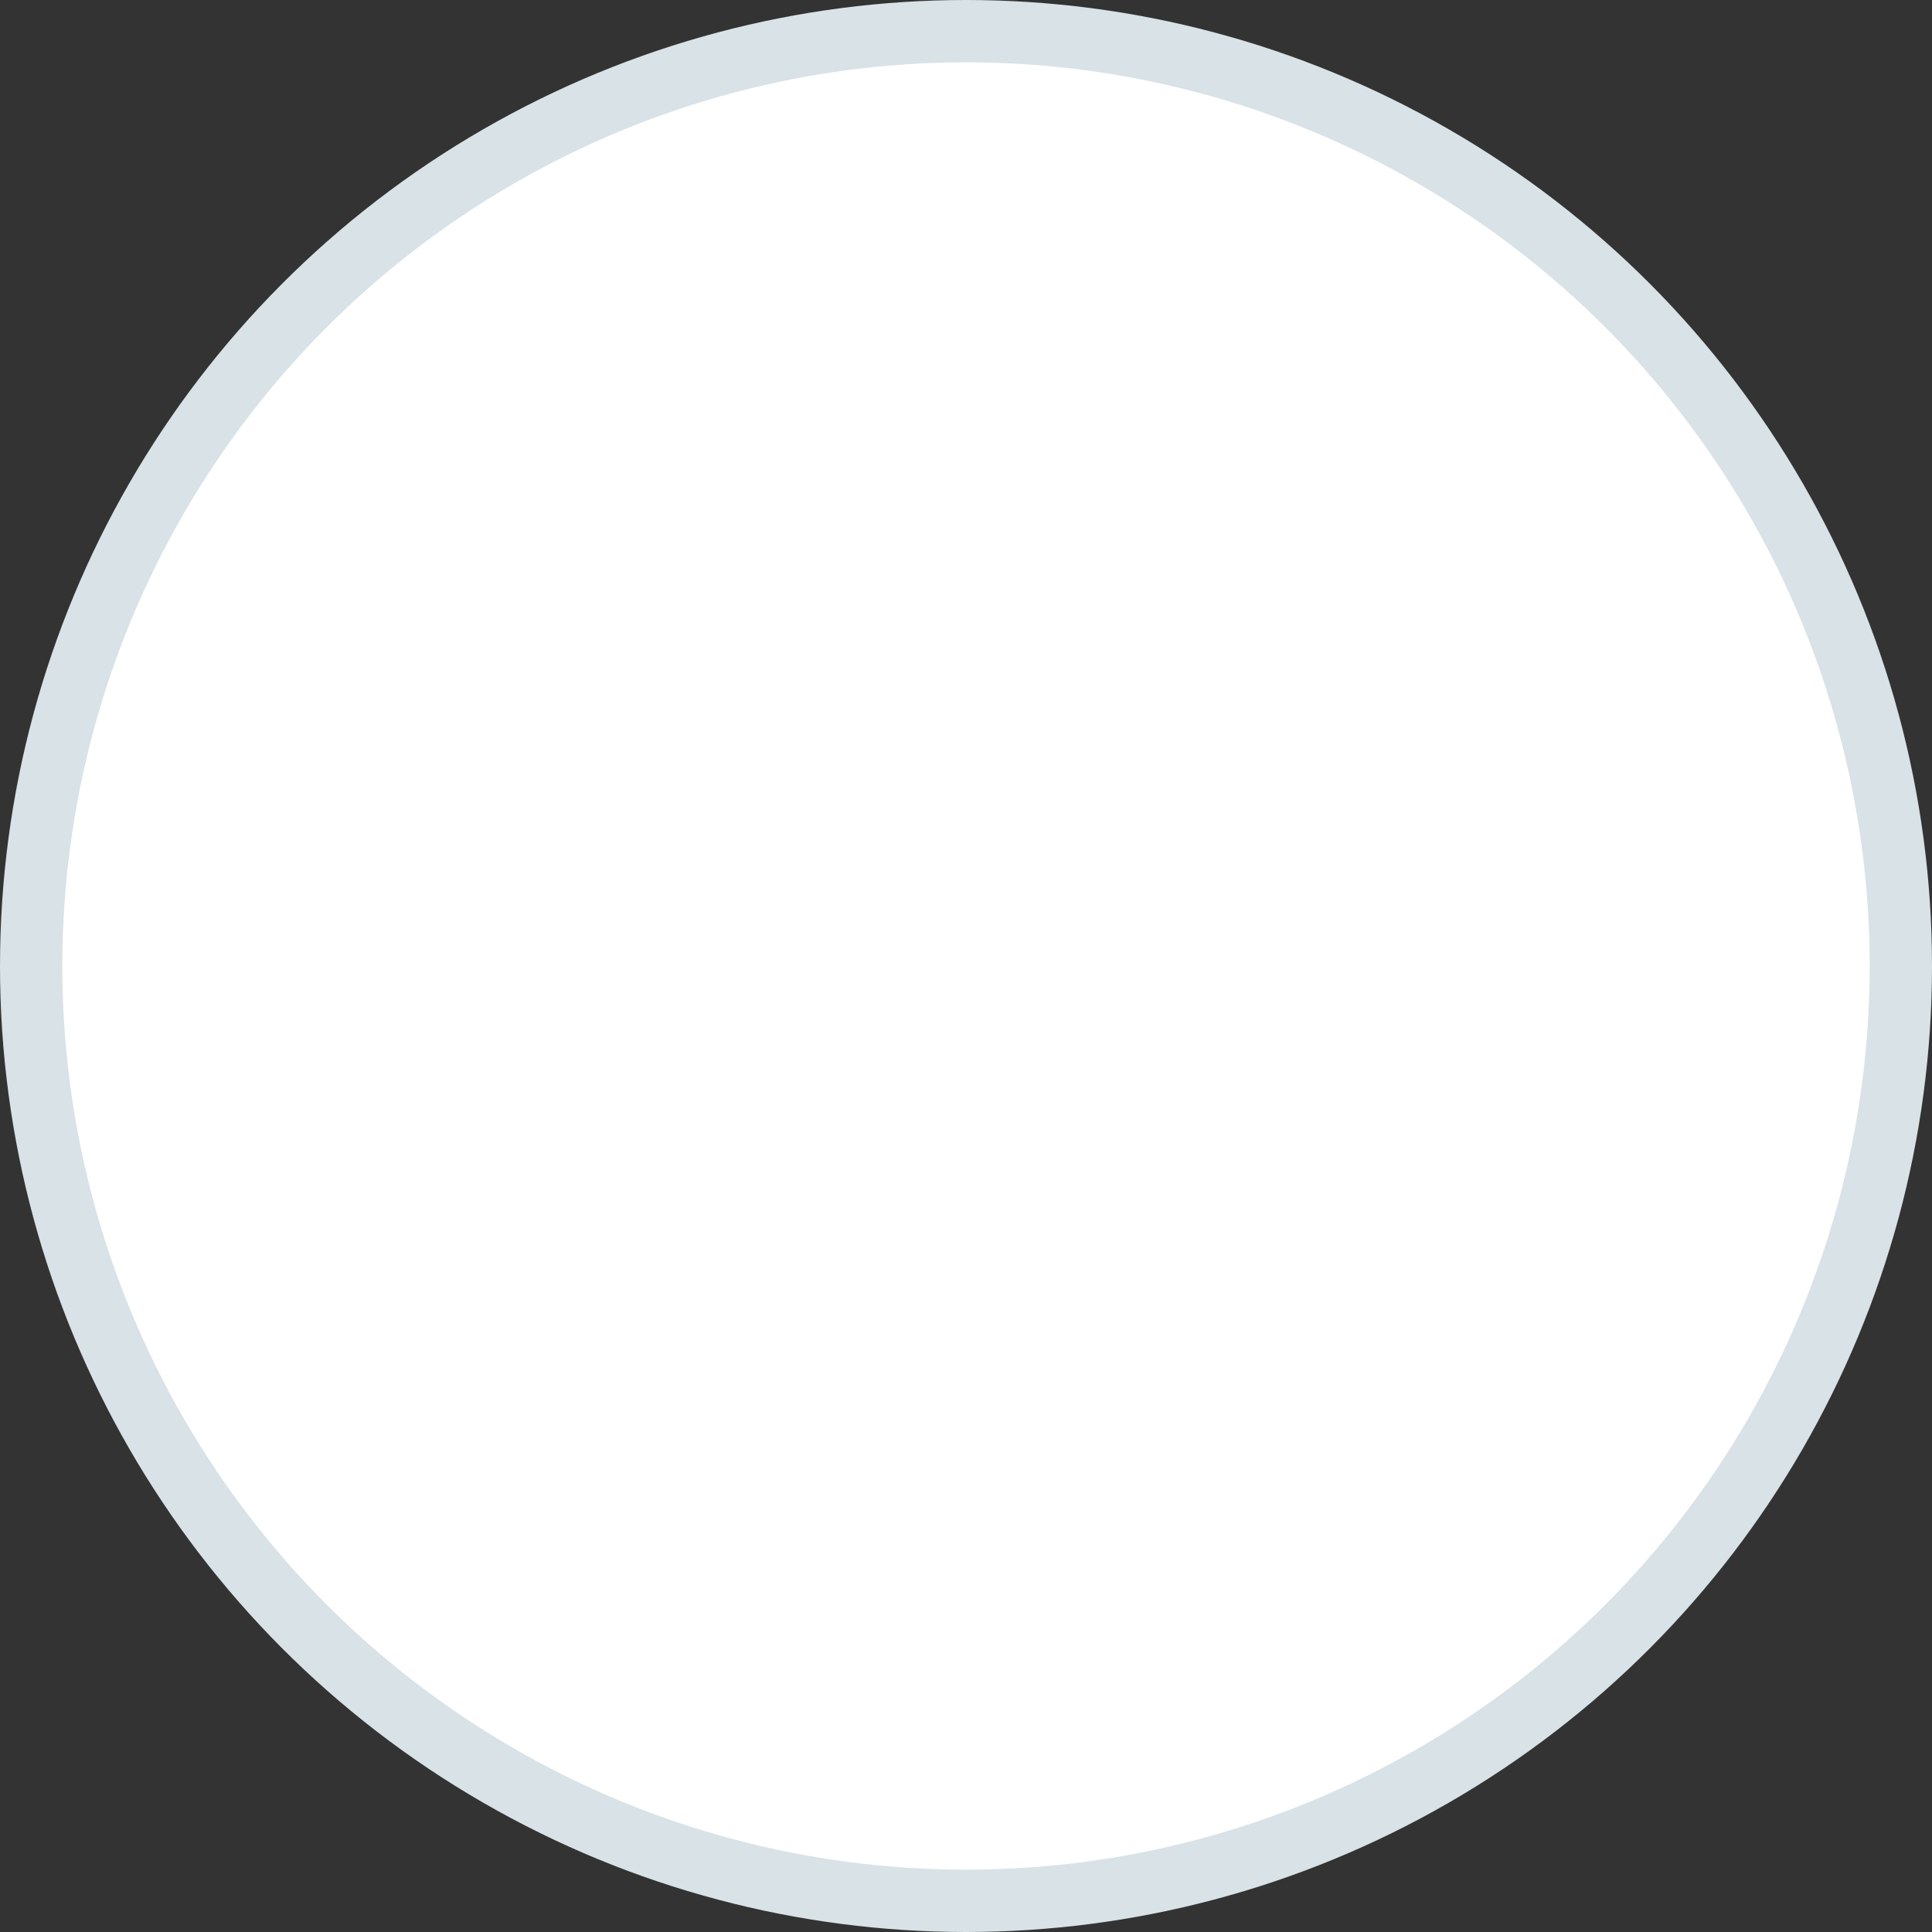 <svg width="31" height="31" viewBox="0 0 31 31" fill="none" xmlns="http://www.w3.org/2000/svg">
<rect x="0" y="0" width="31" height="31" fill="#333333" stroke="none"/>
<circle id="Ellipse 7" cx="15.5" cy="15.5" r="15" fill="white" stroke="#D8E2E7"/>
</svg>
